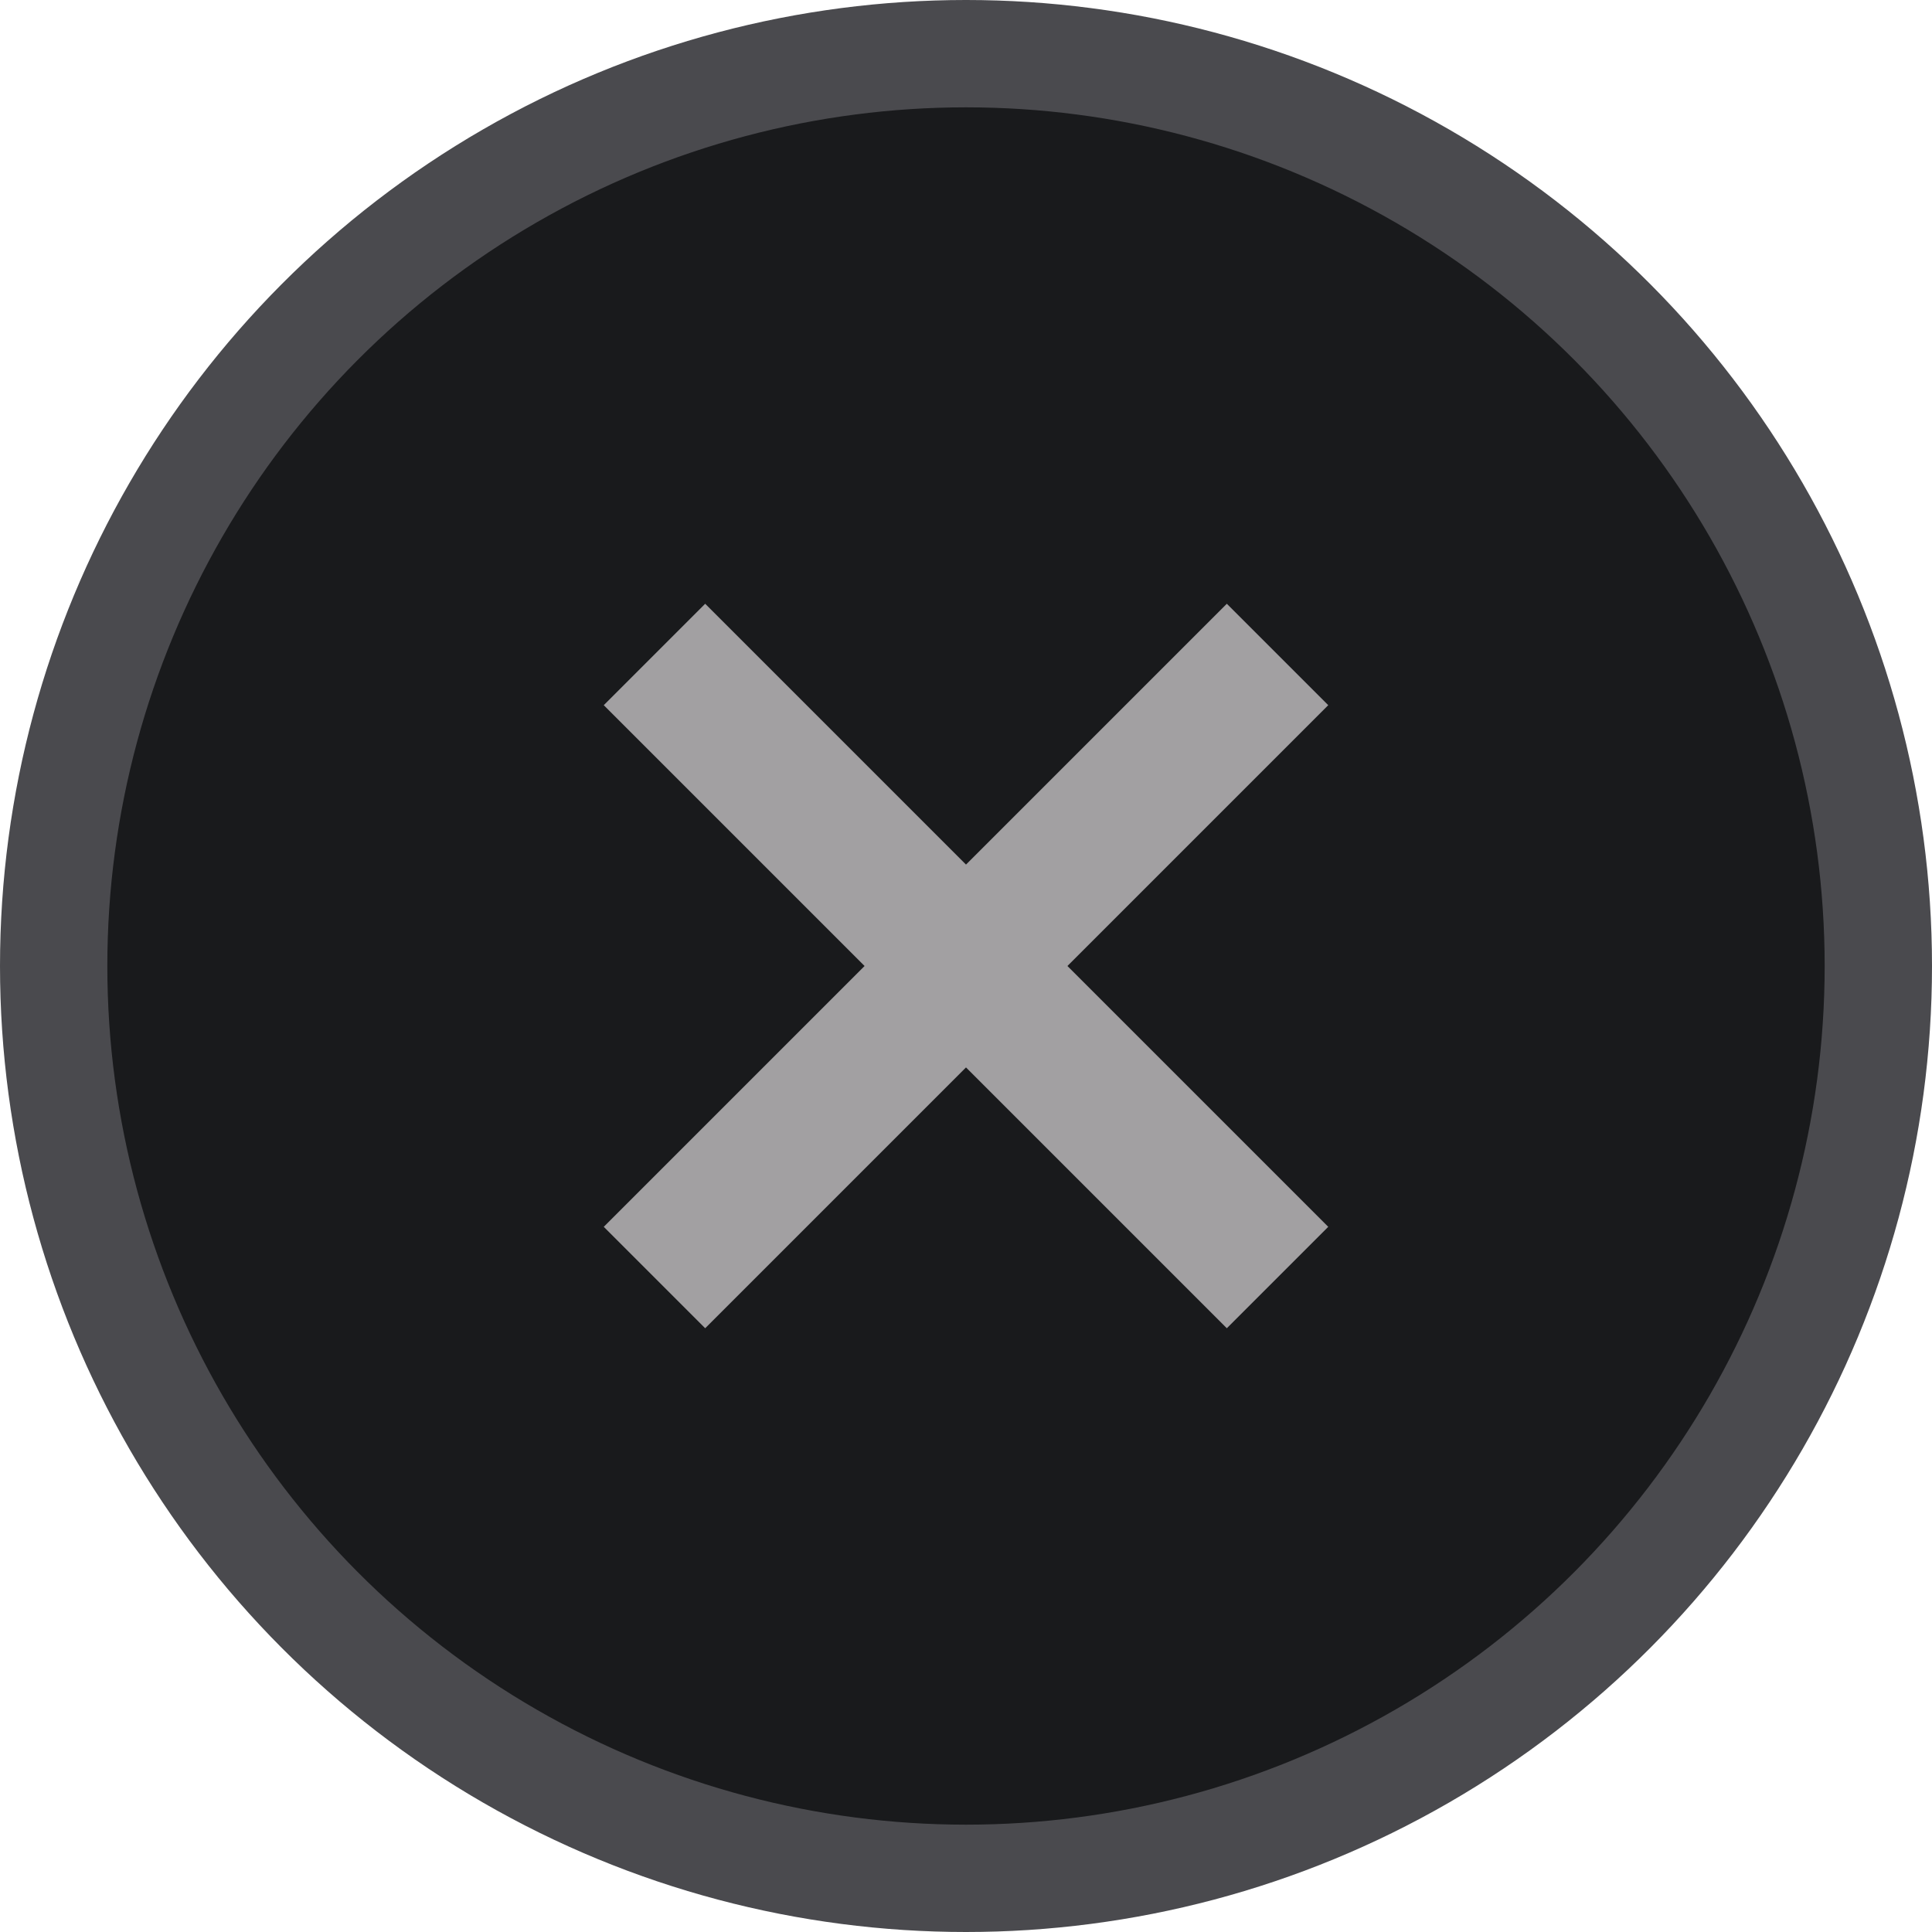 <svg width="18" height="18" viewBox="0 0 18 18" fill="none" xmlns="http://www.w3.org/2000/svg">
<circle cx="9" cy="9" r="8.5" fill="#191A1C" stroke="#4A4A4E"/>
<path d="M12.375 6.57L11.43 5.625L9 8.055L6.57 5.625L5.625 6.57L8.055 9L5.625 11.43L6.57 12.375L9 9.945L11.43 12.375L12.375 11.43L9.945 9L12.375 6.57Z" fill="#A2A0A2"/>
</svg>
